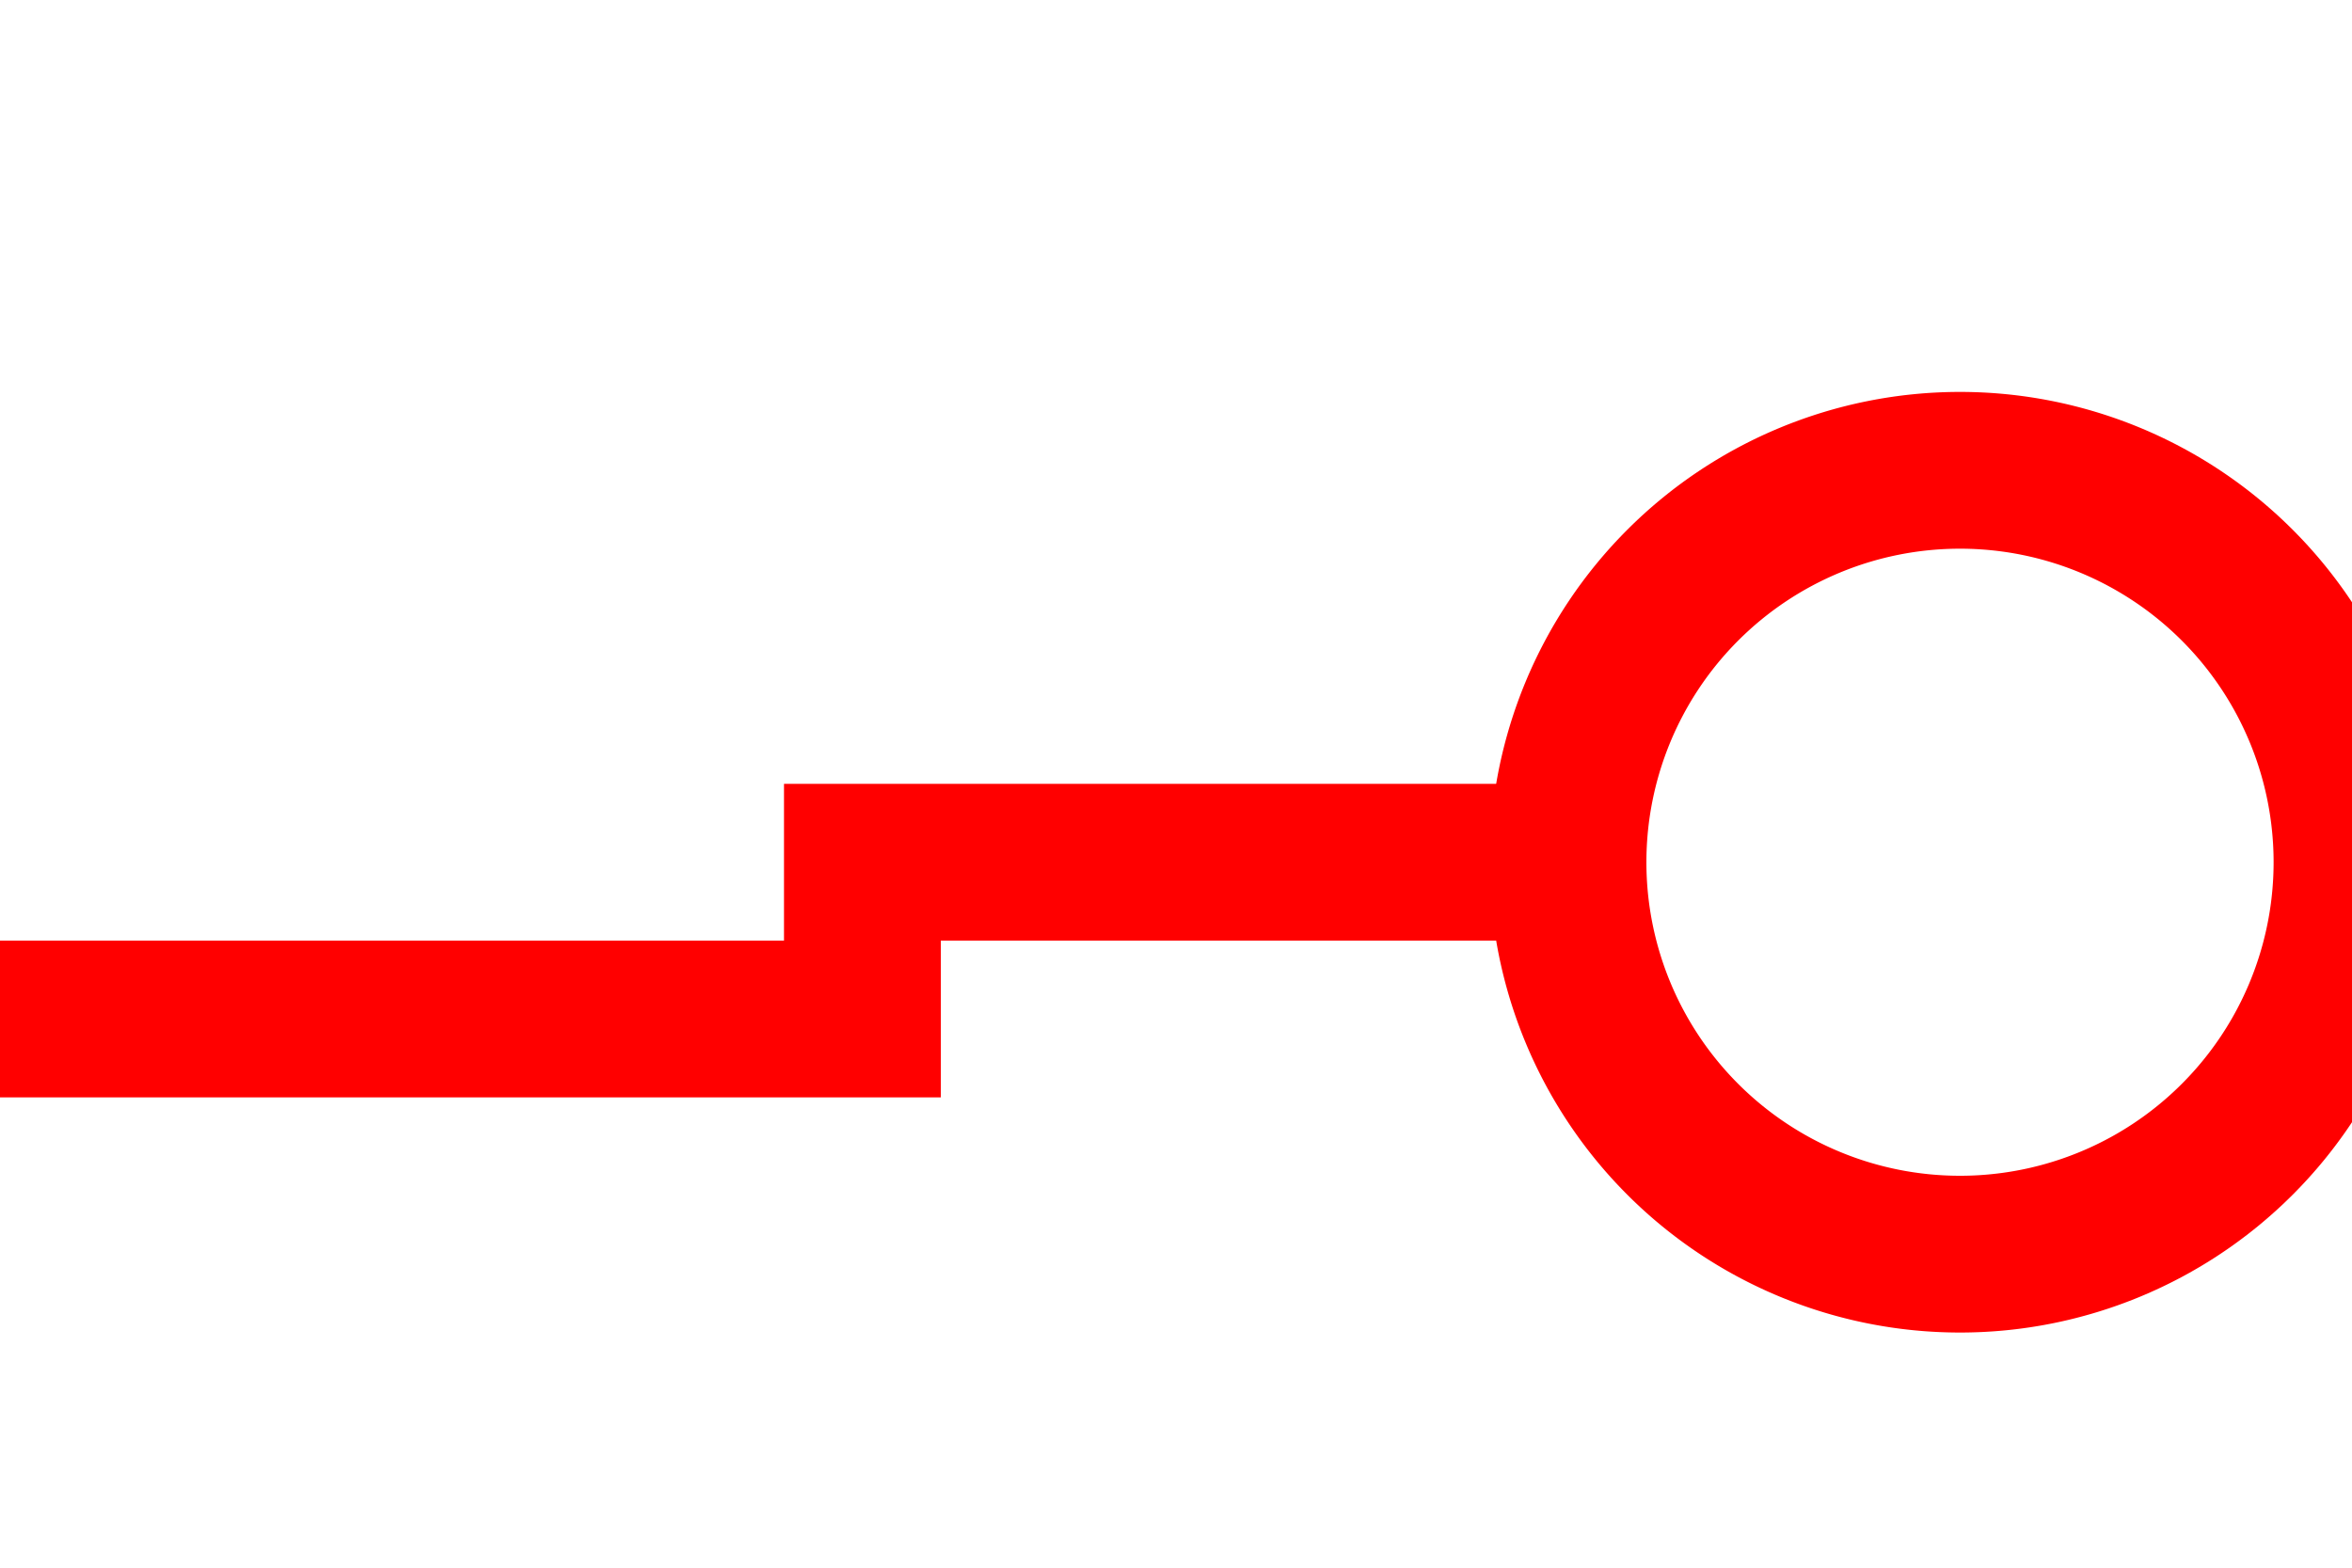 ﻿<?xml version="1.0" encoding="utf-8"?>
<svg version="1.1" xmlns:xlink="http://www.w3.org/1999/xlink" width="15px" height="10px" preserveAspectRatio="xMinYMid meet" viewBox="955 148  15 8" xmlns="http://www.w3.org/2000/svg">
  <path d="M 849 153.5  L 960.5 153.5  L 960.5 152.5  L 965.5 152.5  " stroke-width="1" stroke="#ff0000" fill="none" />
  <path d="M 847 150.5  A 3 3 0 0 0 844 153.5 A 3 3 0 0 0 847 156.5 A 3 3 0 0 0 850 153.5 A 3 3 0 0 0 847 150.5 Z M 847 151.5  A 2 2 0 0 1 849 153.5 A 2 2 0 0 1 847 155.5 A 2 2 0 0 1 845 153.5 A 2 2 0 0 1 847 151.5 Z M 967.5 149.5  A 3 3 0 0 0 964.5 152.5 A 3 3 0 0 0 967.5 155.5 A 3 3 0 0 0 970.5 152.5 A 3 3 0 0 0 967.5 149.5 Z M 967.5 150.5  A 2 2 0 0 1 969.5 152.5 A 2 2 0 0 1 967.5 154.5 A 2 2 0 0 1 965.5 152.5 A 2 2 0 0 1 967.5 150.5 Z " fill-rule="nonzero" fill="#ff0000" stroke="none" />
</svg>